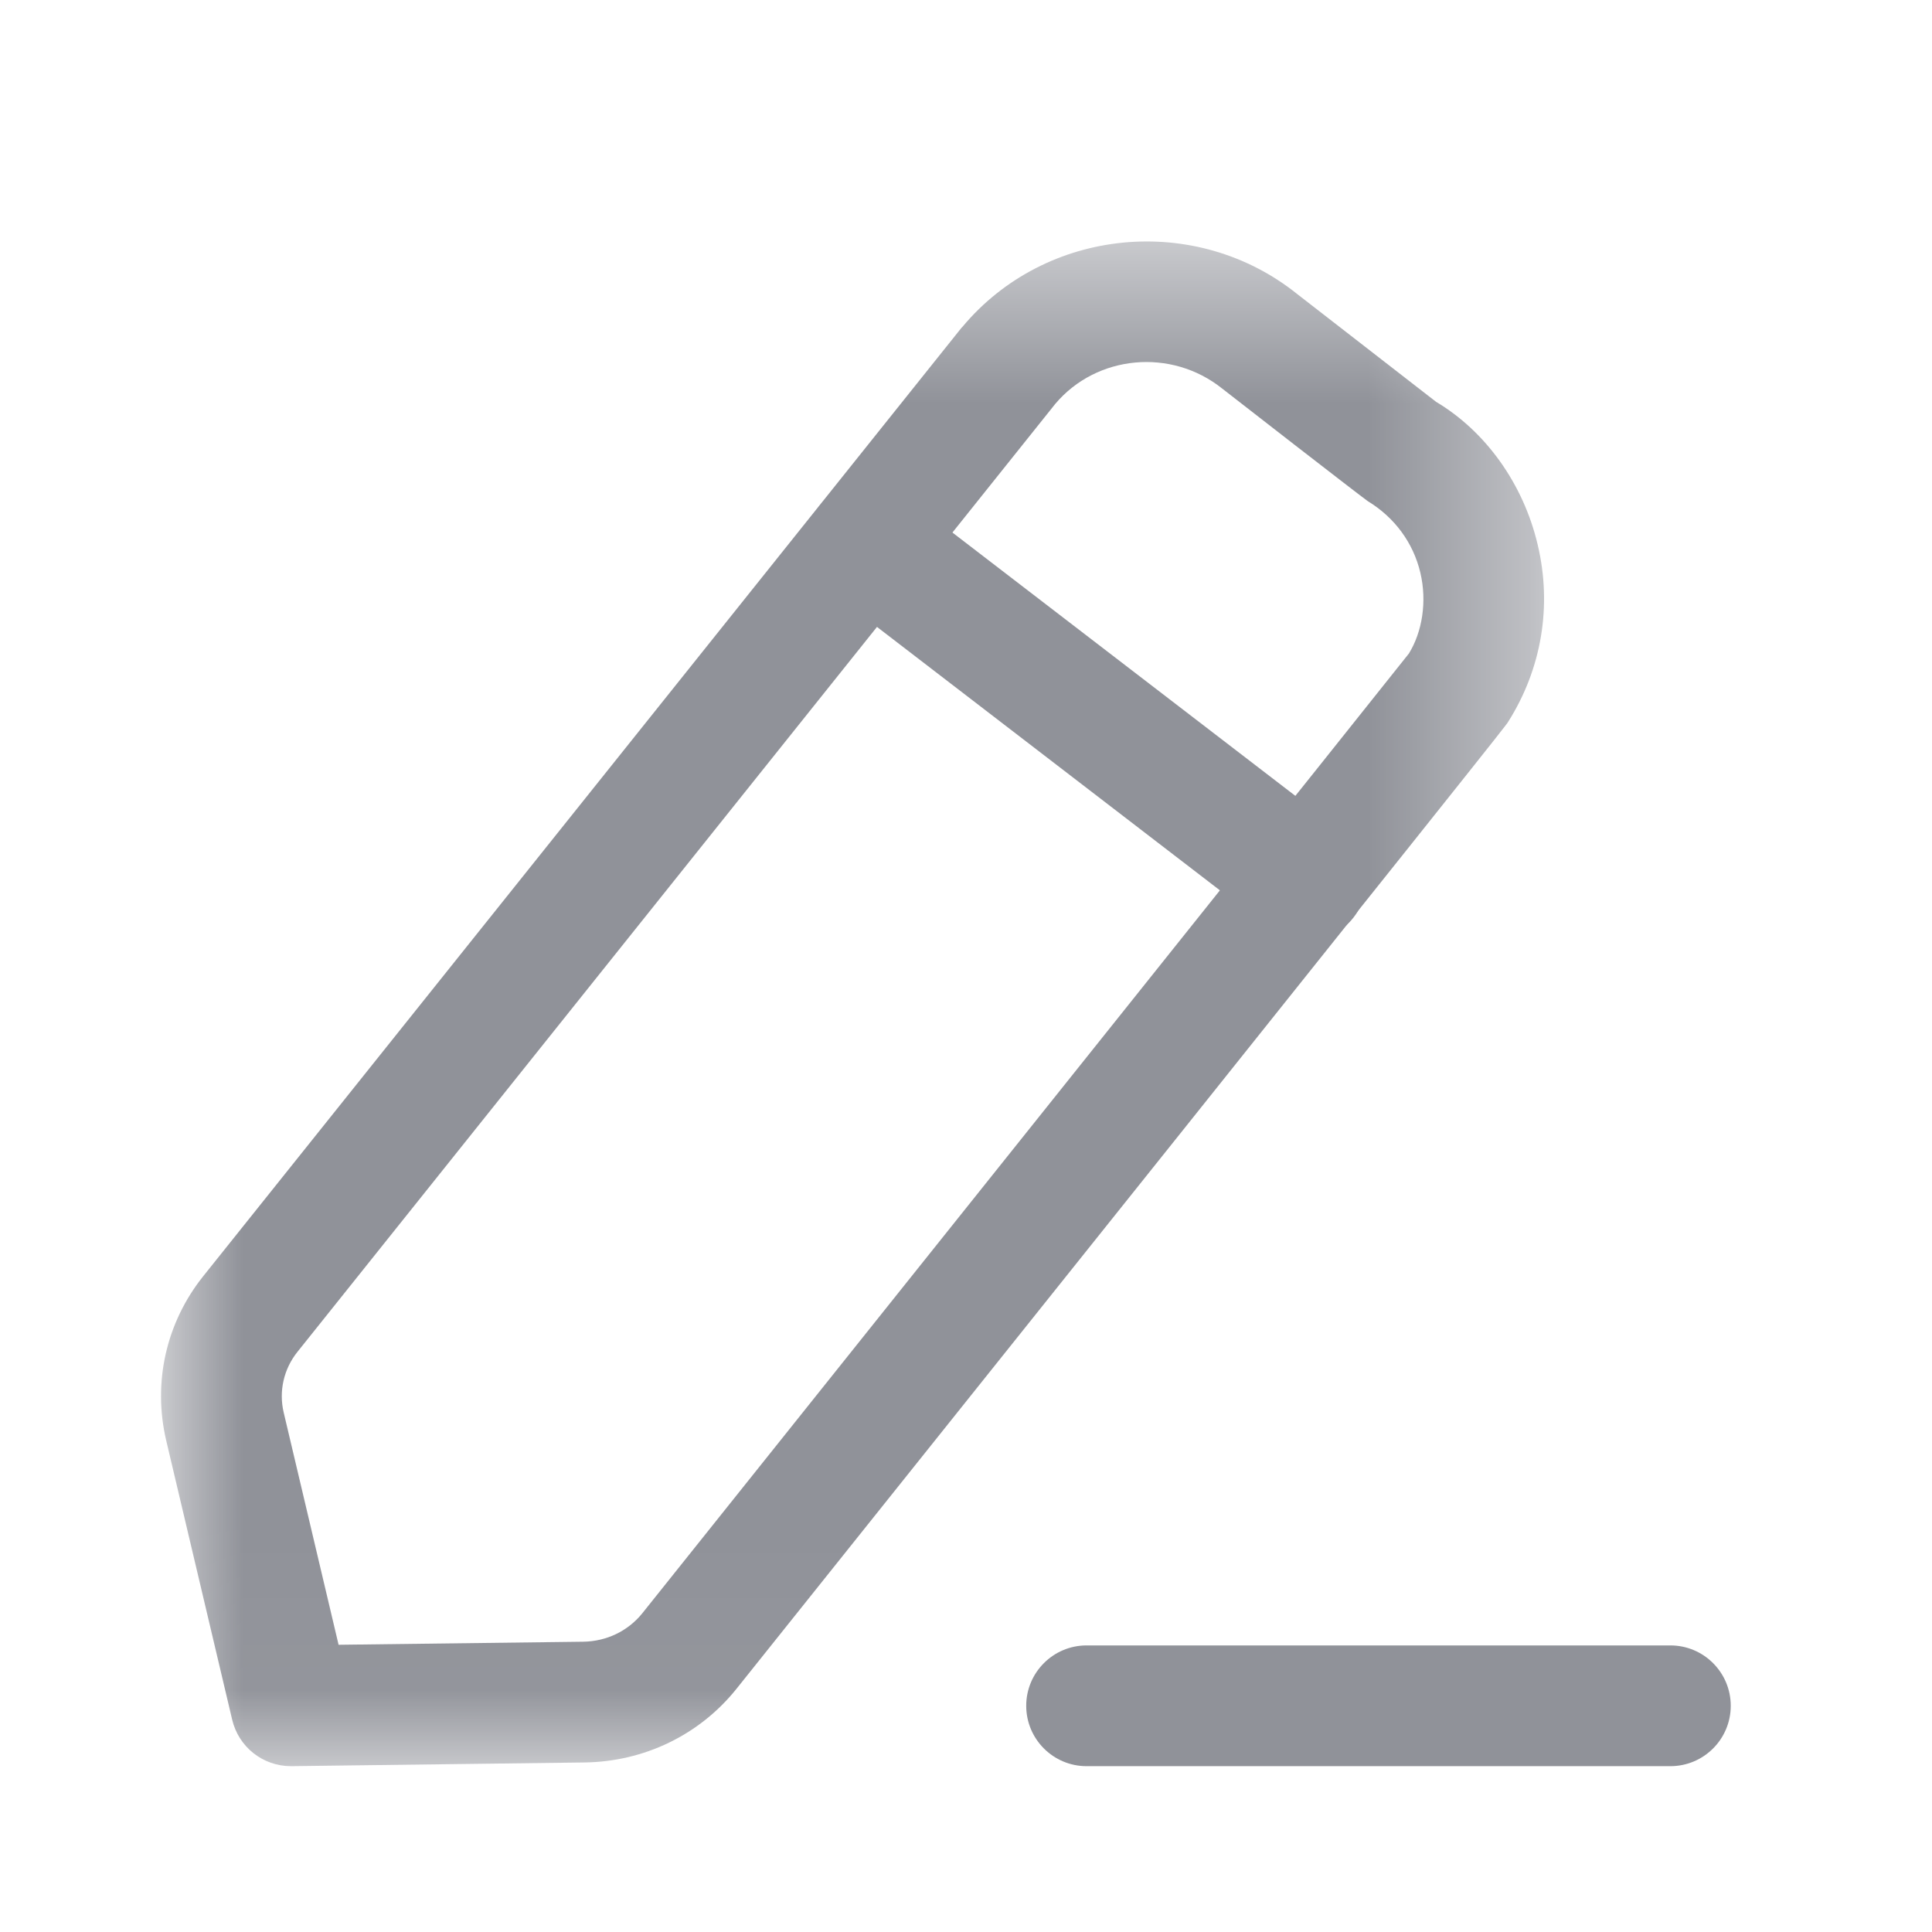 <svg width="12" height="12" viewBox="0 0 12 12" fill="none" xmlns="http://www.w3.org/2000/svg">
<path fill-rule="evenodd" clip-rule="evenodd" d="M10.375 10.97H6.749C6.542 10.97 6.374 10.802 6.374 10.595C6.374 10.388 6.542 10.22 6.749 10.22H10.375C10.582 10.22 10.75 10.388 10.75 10.595C10.75 10.802 10.582 10.97 10.375 10.97Z" fill="#909299"/>
<mask id="mask0_160_2582" style="mask-type:luminance" maskUnits="userSpaceOnUse" x="1" y="1" width="9" height="10">
<path fill-rule="evenodd" clip-rule="evenodd" d="M1 1.5H9.59V10.97H1V1.5Z" fill="white"/>
</mask>
<g mask="url(#mask0_160_2582)">
<path fill-rule="evenodd" clip-rule="evenodd" d="M6.555 2.508L1.848 8.396C1.762 8.503 1.731 8.641 1.762 8.773L2.103 10.216L3.622 10.197C3.767 10.195 3.9 10.131 3.989 10.021C5.597 8.008 8.664 4.171 8.751 4.059C8.833 3.926 8.865 3.738 8.822 3.557C8.778 3.371 8.662 3.214 8.496 3.113C8.46 3.089 7.618 2.435 7.592 2.414C7.275 2.16 6.812 2.204 6.555 2.508ZM1.807 10.97C1.633 10.97 1.482 10.851 1.442 10.681L1.032 8.946C0.948 8.586 1.032 8.215 1.262 7.927L5.972 2.036C5.974 2.034 5.976 2.032 5.978 2.03C6.494 1.412 7.428 1.321 8.058 1.827C8.083 1.846 8.92 2.496 8.92 2.496C9.224 2.677 9.461 3.001 9.551 3.384C9.641 3.763 9.576 4.154 9.367 4.484C9.352 4.509 9.338 4.53 4.574 10.49C4.345 10.776 4.001 10.942 3.631 10.947L1.812 10.97H1.807Z" fill="#909299"/>
</g>
<path fill-rule="evenodd" clip-rule="evenodd" d="M8.112 5.842C8.032 5.842 7.952 5.817 7.883 5.765L5.157 3.671C4.993 3.545 4.962 3.31 5.088 3.145C5.215 2.981 5.45 2.95 5.614 3.076L8.341 5.17C8.505 5.296 8.536 5.531 8.409 5.696C8.336 5.792 8.224 5.842 8.112 5.842Z" fill="#909299"/>
</svg>
